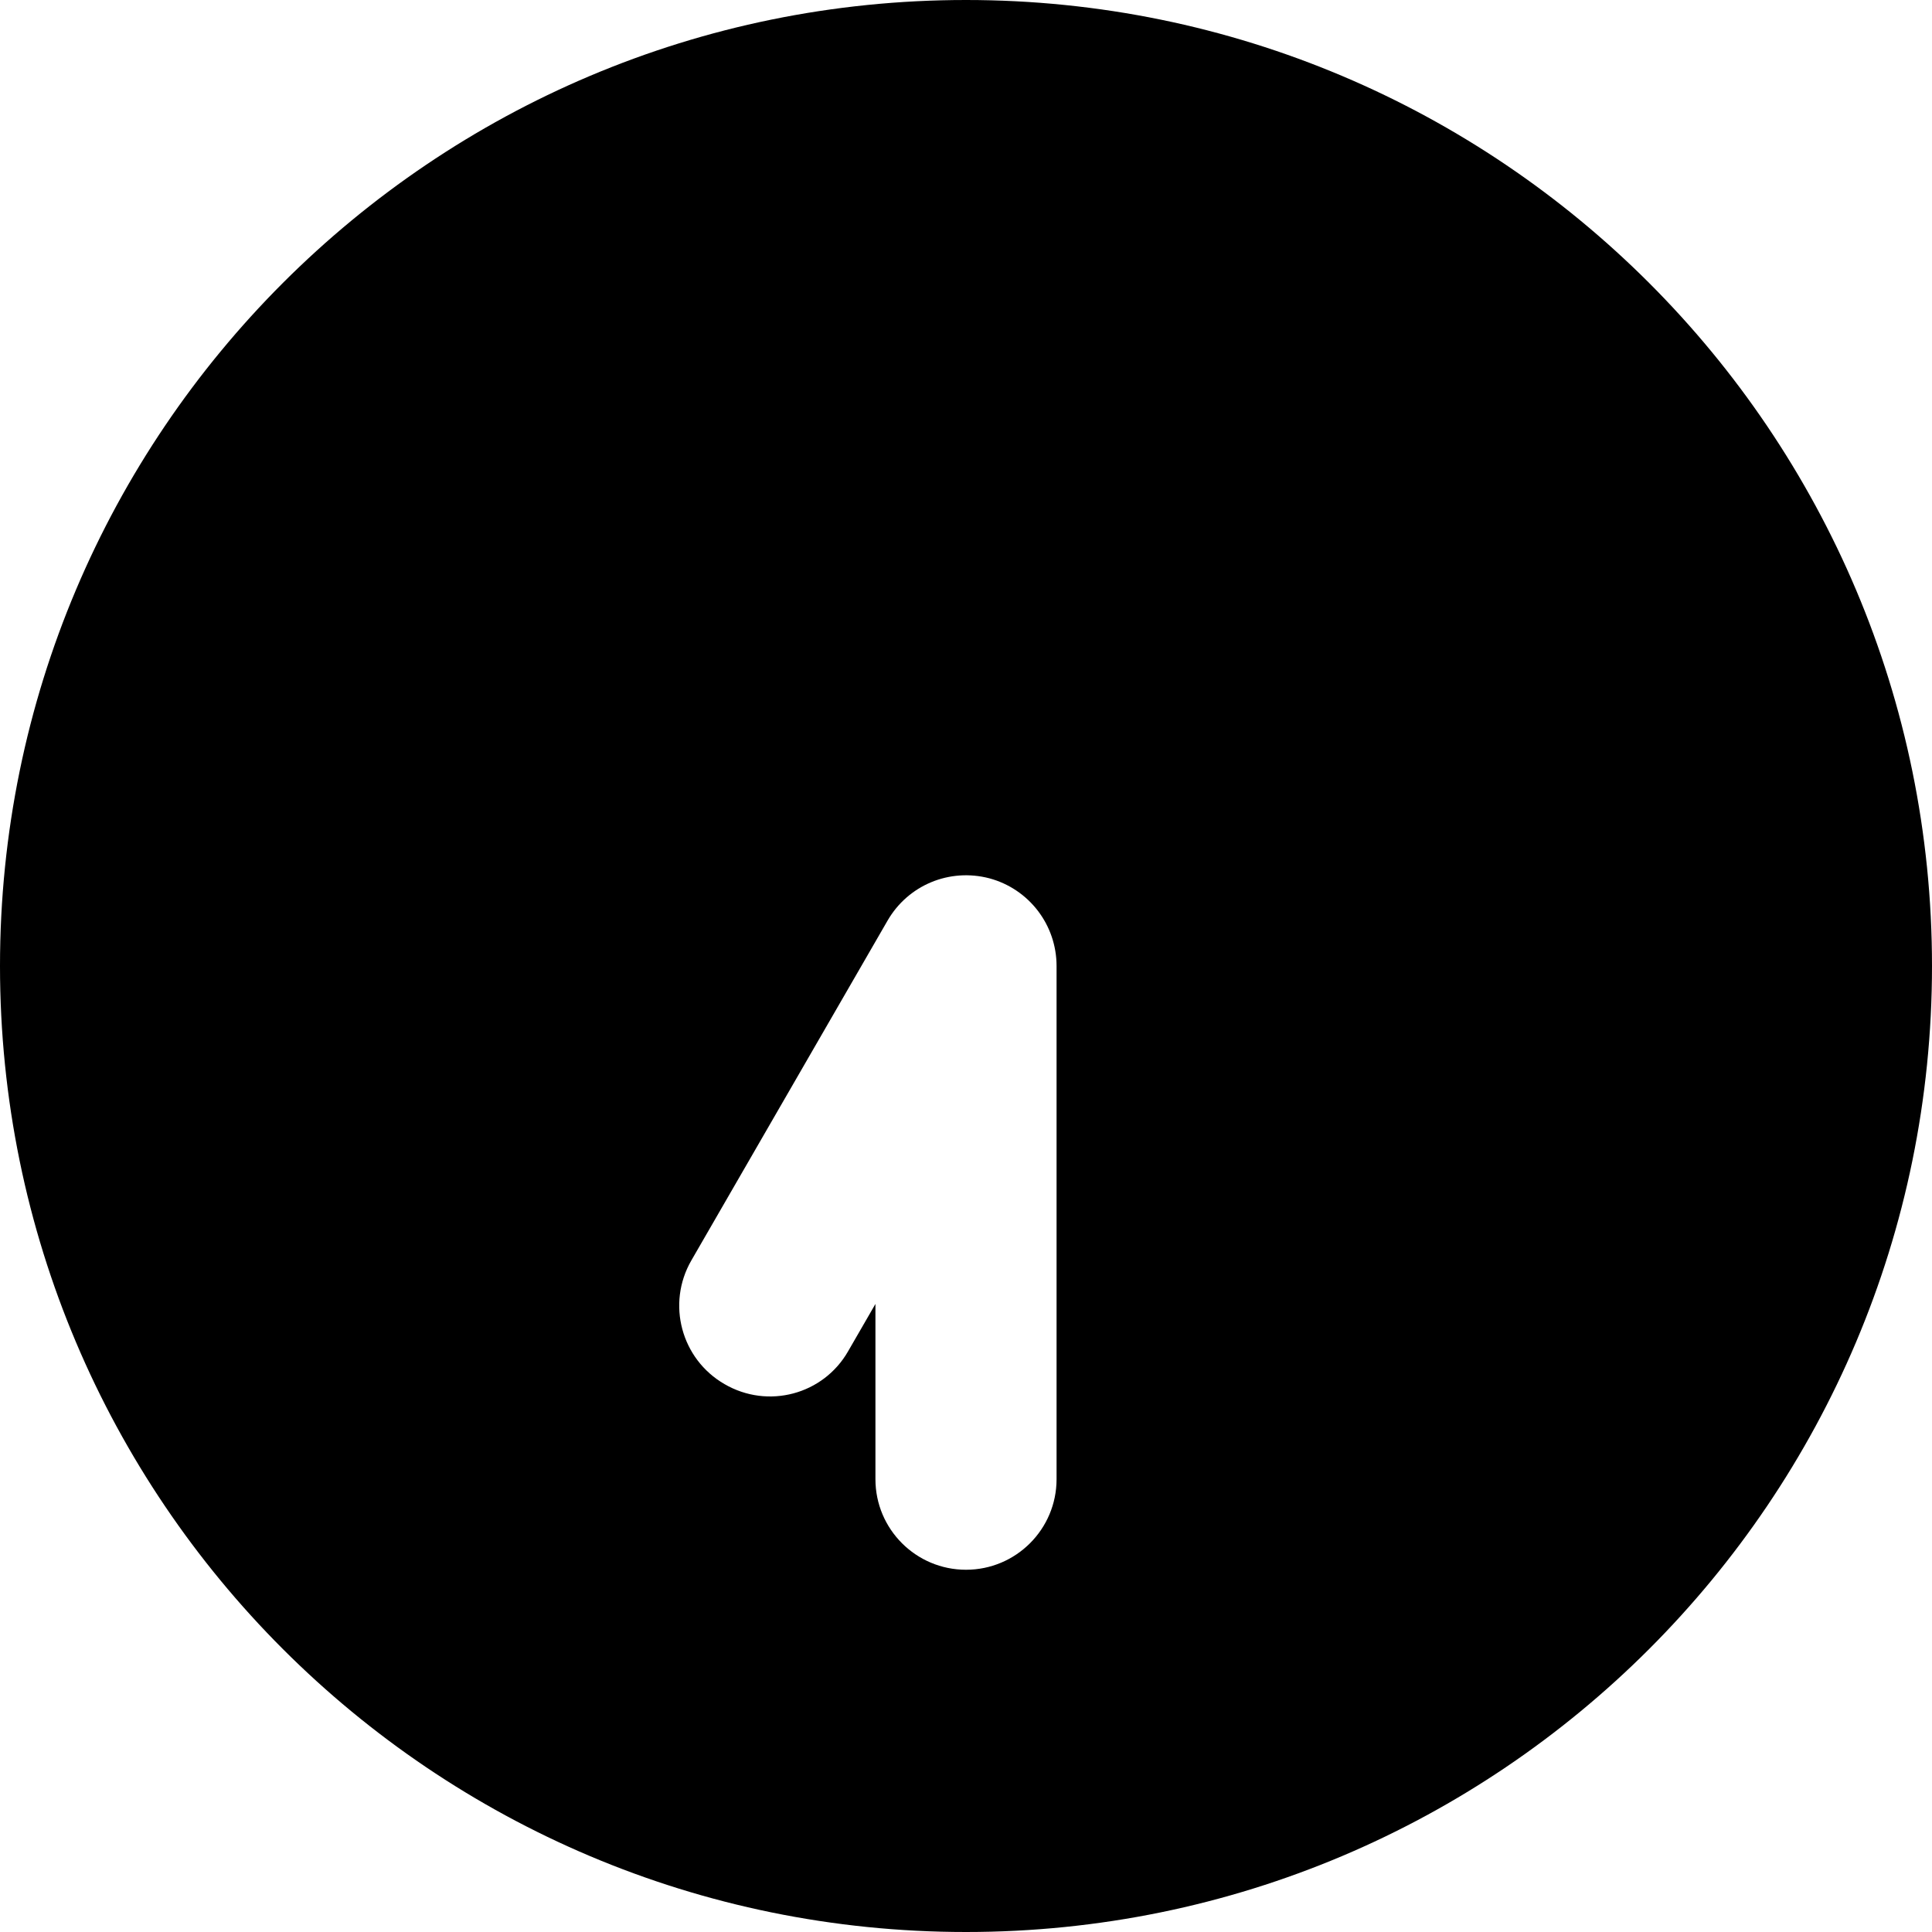 <svg xmlns="http://www.w3.org/2000/svg" viewBox="0 0 512 512"><!--! Font Awesome Pro 6.0.0-beta1 by @fontawesome - https://fontawesome.com License - https://fontawesome.com/license (Commercial License) --><path d="M256 0C114.6 0 0 114.6 0 256c0 141.4 114.6 256 256 256c141.4 0 256-114.6 256-256C512 114.6 397.4 0 256 0zM280 392c0 13.25-10.75 24-24 24s-24-10.75-24-24v-46.44l-7.219 12.5C218.2 369.6 203.5 373.5 192 366.8c-11.48-6.625-15.41-21.3-8.781-32.78l52-90.06c5.438-9.406 16.41-13.98 27-11.19C272.7 235.6 280 245.1 280 256V392z"/></svg>